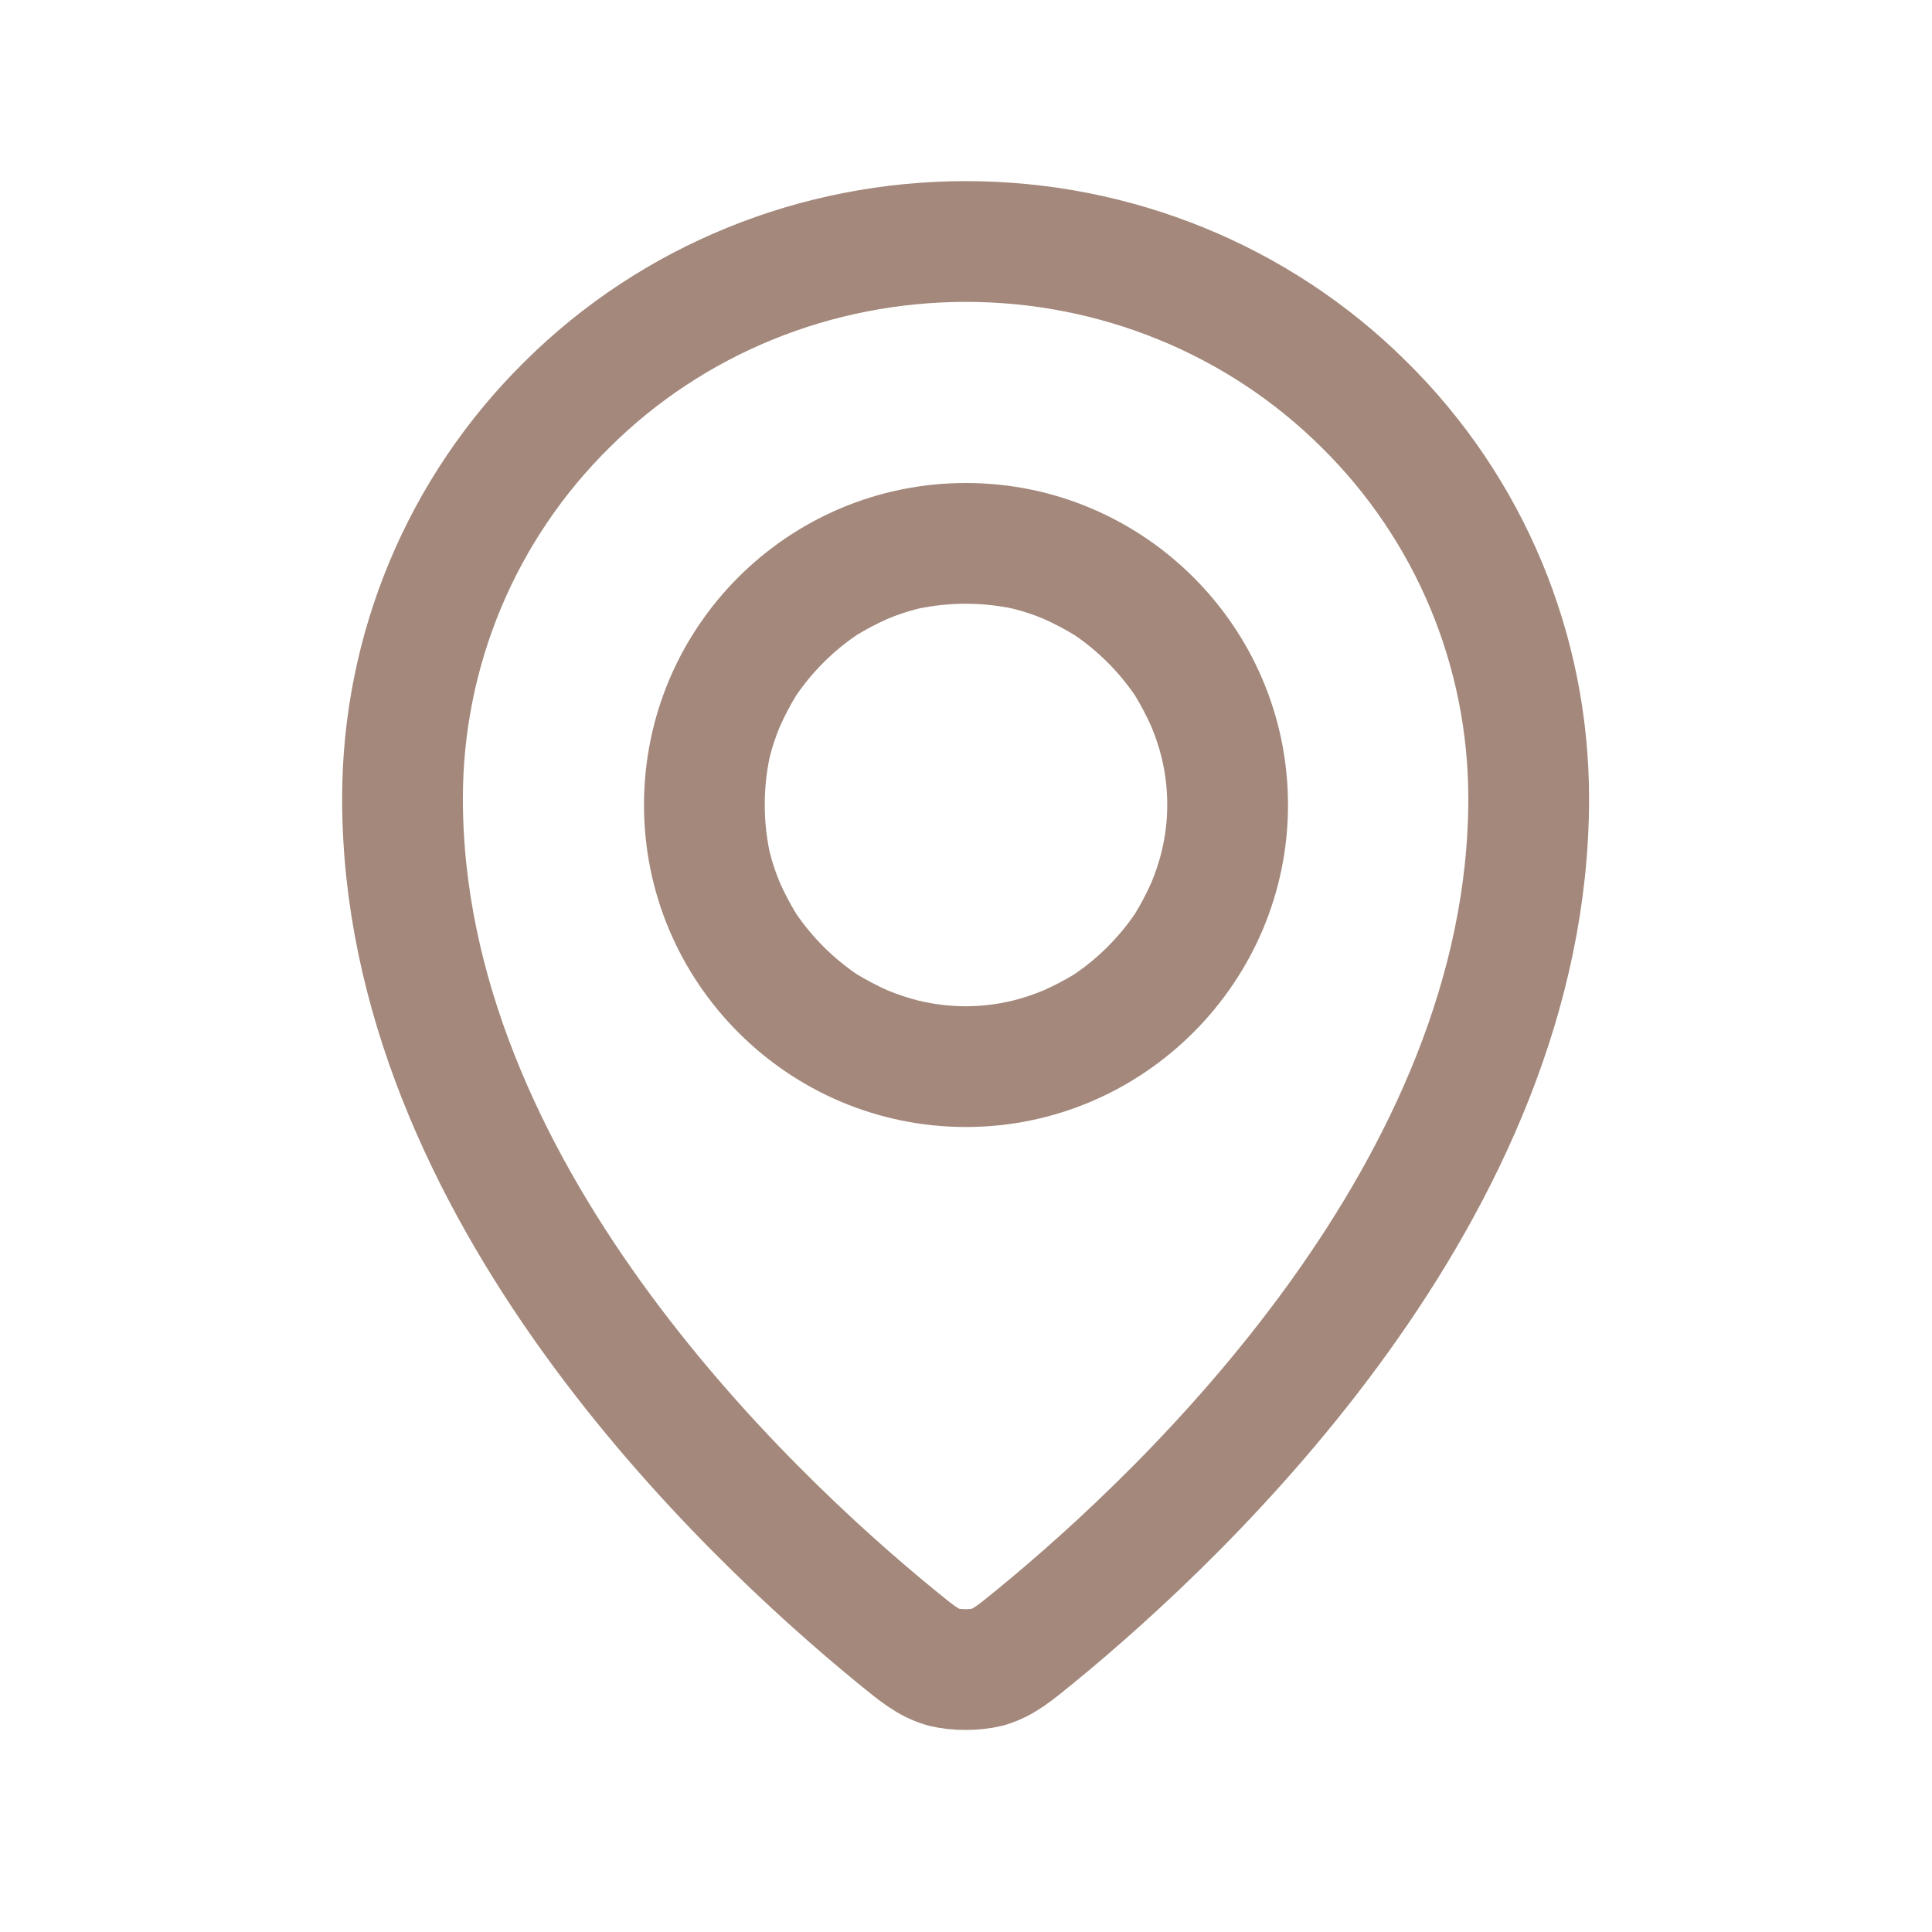 <svg width="24" height="24" viewBox="0 0 24 24" fill="none" xmlns="http://www.w3.org/2000/svg" xmlns:xlink="http://www.w3.org/1999/xlink">
	<desc>
			Created with Pixso.
	</desc>
	<defs>
		<clipPath id="clip11_1038">
			<rect id="Navigation / Map_Pin" rx="0" width="23" height="23" transform="translate(0.5 0.5)" fill="white" fill-opacity="0"/>
		</clipPath>
	</defs>
	<g clip-path="url(#clip11_1038)">
		<path id="Vector" d="M5 9.92C5 8.08 5.73 6.32 7.05 5.02C8.36 3.72 10.14 3 12 3C13.85 3 15.63 3.72 16.94 5.02C18.26 6.32 18.99 8.08 18.99 9.92C18.99 14.77 14.75 18.78 12.87 20.32C12.6 20.54 12.47 20.65 12.27 20.71C12.11 20.75 11.88 20.75 11.72 20.71C11.52 20.65 11.39 20.54 11.12 20.32C9.24 18.78 5 14.77 5 9.92Z" stroke="#A3887B" stroke-opacity="1" stroke-width="1.5" stroke-linejoin="round"/>
		<path id="Ellipse 1" d="M12 14C14.2 14 16 12.2 16 10C16 7.79 14.2 6 12 6C9.79 6 8 7.79 8 10C8 12.2 9.79 14 12 14ZM12.58 12.43Q12.29 12.5 12 12.5Q11.7 12.5 11.41 12.43Q11.21 12.38 11.02 12.3Q10.82 12.21 10.64 12.1Q10.42 11.95 10.23 11.76Q10.04 11.57 9.89 11.35Q9.78 11.17 9.69 10.97Q9.61 10.78 9.56 10.58Q9.5 10.29 9.5 10Q9.5 9.7 9.56 9.41Q9.61 9.21 9.69 9.02Q9.78 8.82 9.89 8.64Q10.04 8.42 10.23 8.23Q10.42 8.04 10.64 7.89Q10.82 7.78 11.02 7.69Q11.21 7.61 11.41 7.56Q11.7 7.5 12 7.5Q12.29 7.5 12.58 7.56Q12.78 7.61 12.97 7.69Q13.17 7.78 13.35 7.89Q13.57 8.04 13.76 8.23Q13.95 8.42 14.1 8.64Q14.21 8.82 14.3 9.02Q14.38 9.21 14.43 9.41Q14.5 9.7 14.5 10Q14.5 10.29 14.43 10.58Q14.38 10.78 14.3 10.97Q14.21 11.17 14.1 11.35Q13.95 11.57 13.76 11.76Q13.57 11.95 13.35 12.1Q13.17 12.21 12.97 12.3Q12.78 12.38 12.58 12.43Z" fill="#A3887B" fill-opacity="1" fill-rule="evenodd"/>
	</g>
</svg>

